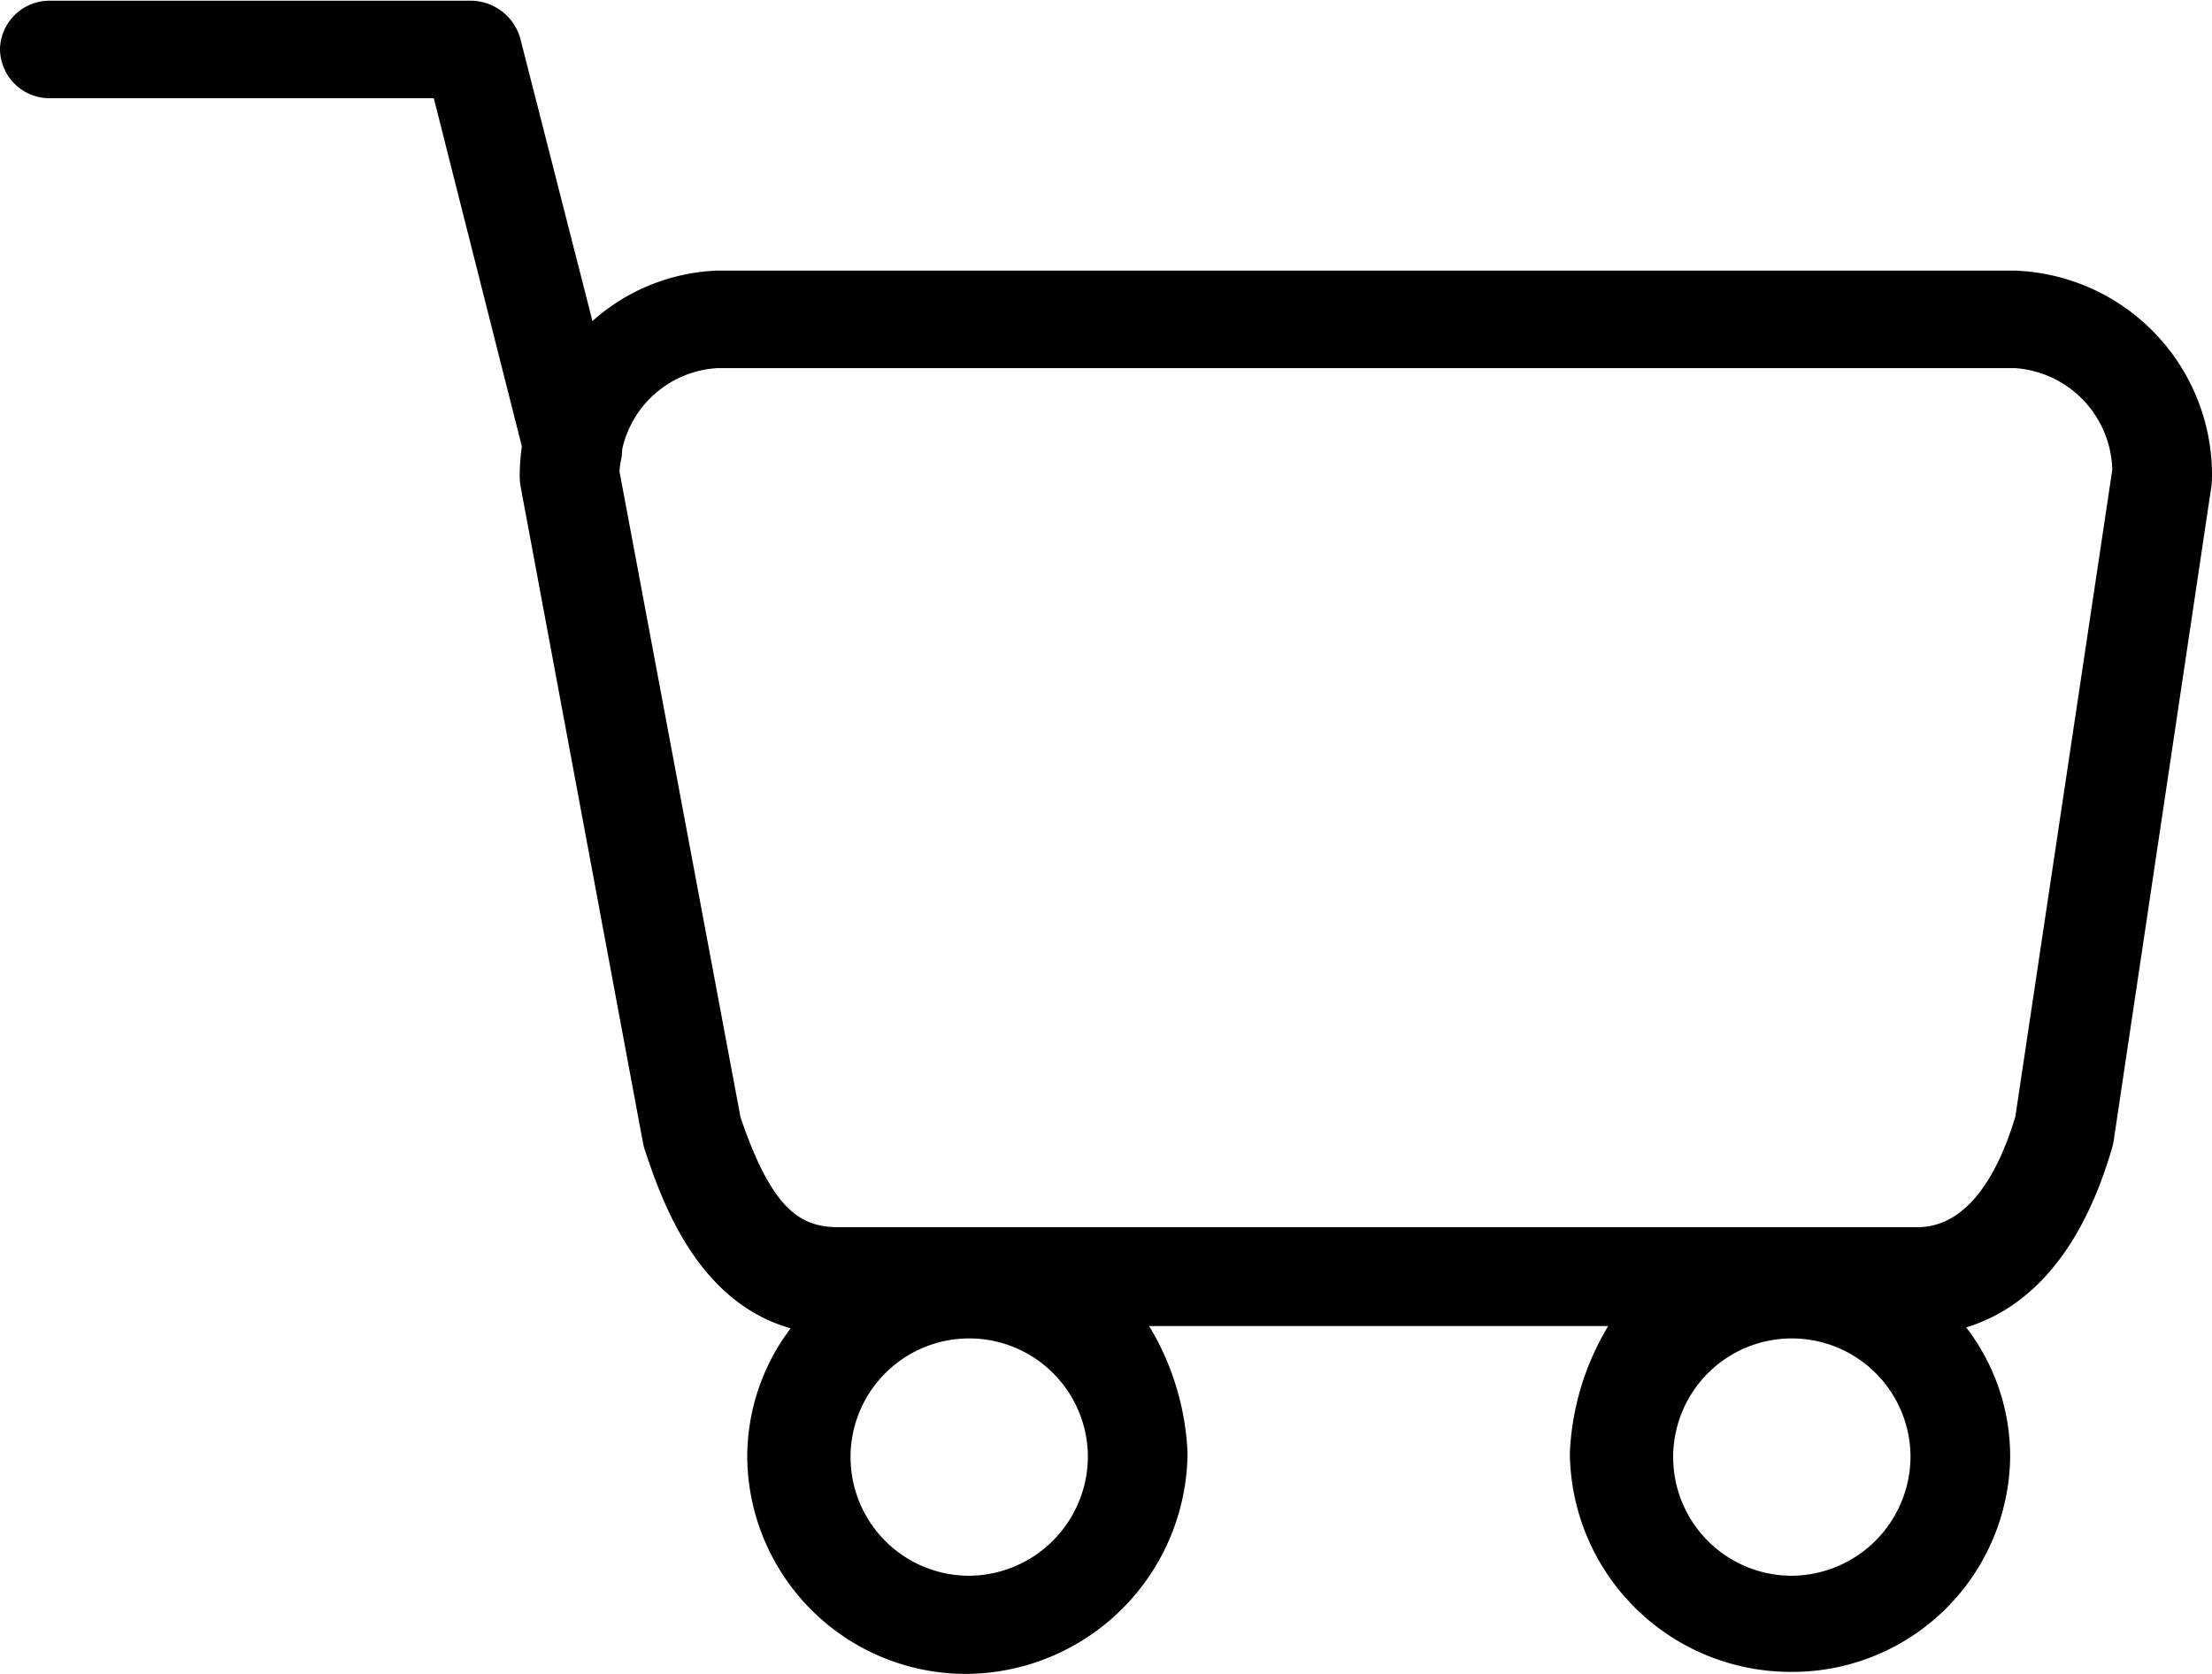 <svg xmlns="http://www.w3.org/2000/svg" width="37" height="28" viewBox="0 0 37 28">
  <path d="M863,309.822a0.829,0.829,0,0,0,.834.821h6.422l1.473,5.825a3.6,3.6,0,0,0-.036.49,1.065,1.065,0,0,0,.013.168l2.049,10.989a0.873,0.873,0,0,0,.028.112c0.268,0.8.849,2.542,2.442,2.992a3.57,3.57,0,0,0-.726,2.153A3.659,3.659,0,0,0,879.182,337a3.725,3.725,0,0,0,3.682-3.7,4.485,4.485,0,0,0-.642-2.119H889.9a4.494,4.494,0,0,0-.641,2.119,3.692,3.692,0,0,0,3.683,3.666,3.642,3.642,0,0,0,3.682-3.606,3.536,3.536,0,0,0-.736-2.156c0.845-.257,1.858-1,2.44-3a0.831,0.831,0,0,0,.024-0.1l1.639-10.977a1.855,1.855,0,0,0,.009-0.2,3.421,3.421,0,0,0-3.293-3.4H874.986a3.315,3.315,0,0,0-2.076.844l-1.2-4.7a0.867,0.867,0,0,0-.808-0.659h-7.072A0.828,0.828,0,0,0,863,309.822Zm16.182,25.536a1.985,1.985,0,1,1,2.015-1.985A2,2,0,0,1,879.182,335.358Zm13.76,0a1.985,1.985,0,1,1,2.015-1.985A2,2,0,0,1,892.942,335.358Zm-17.956-20.2h21.722a1.748,1.748,0,0,1,1.624,1.7l-1.621,10.818c-0.262.875-.756,1.852-1.643,1.852H877.035c-0.617,0-1.109-.245-1.649-1.842l-2.024-10.8a1.32,1.32,0,0,1,.034-0.228c0.006-.028.01-0.122,0.013-0.149A1.731,1.731,0,0,1,874.986,315.159Z" transform="translate(-863 -309)"/>
</svg>
